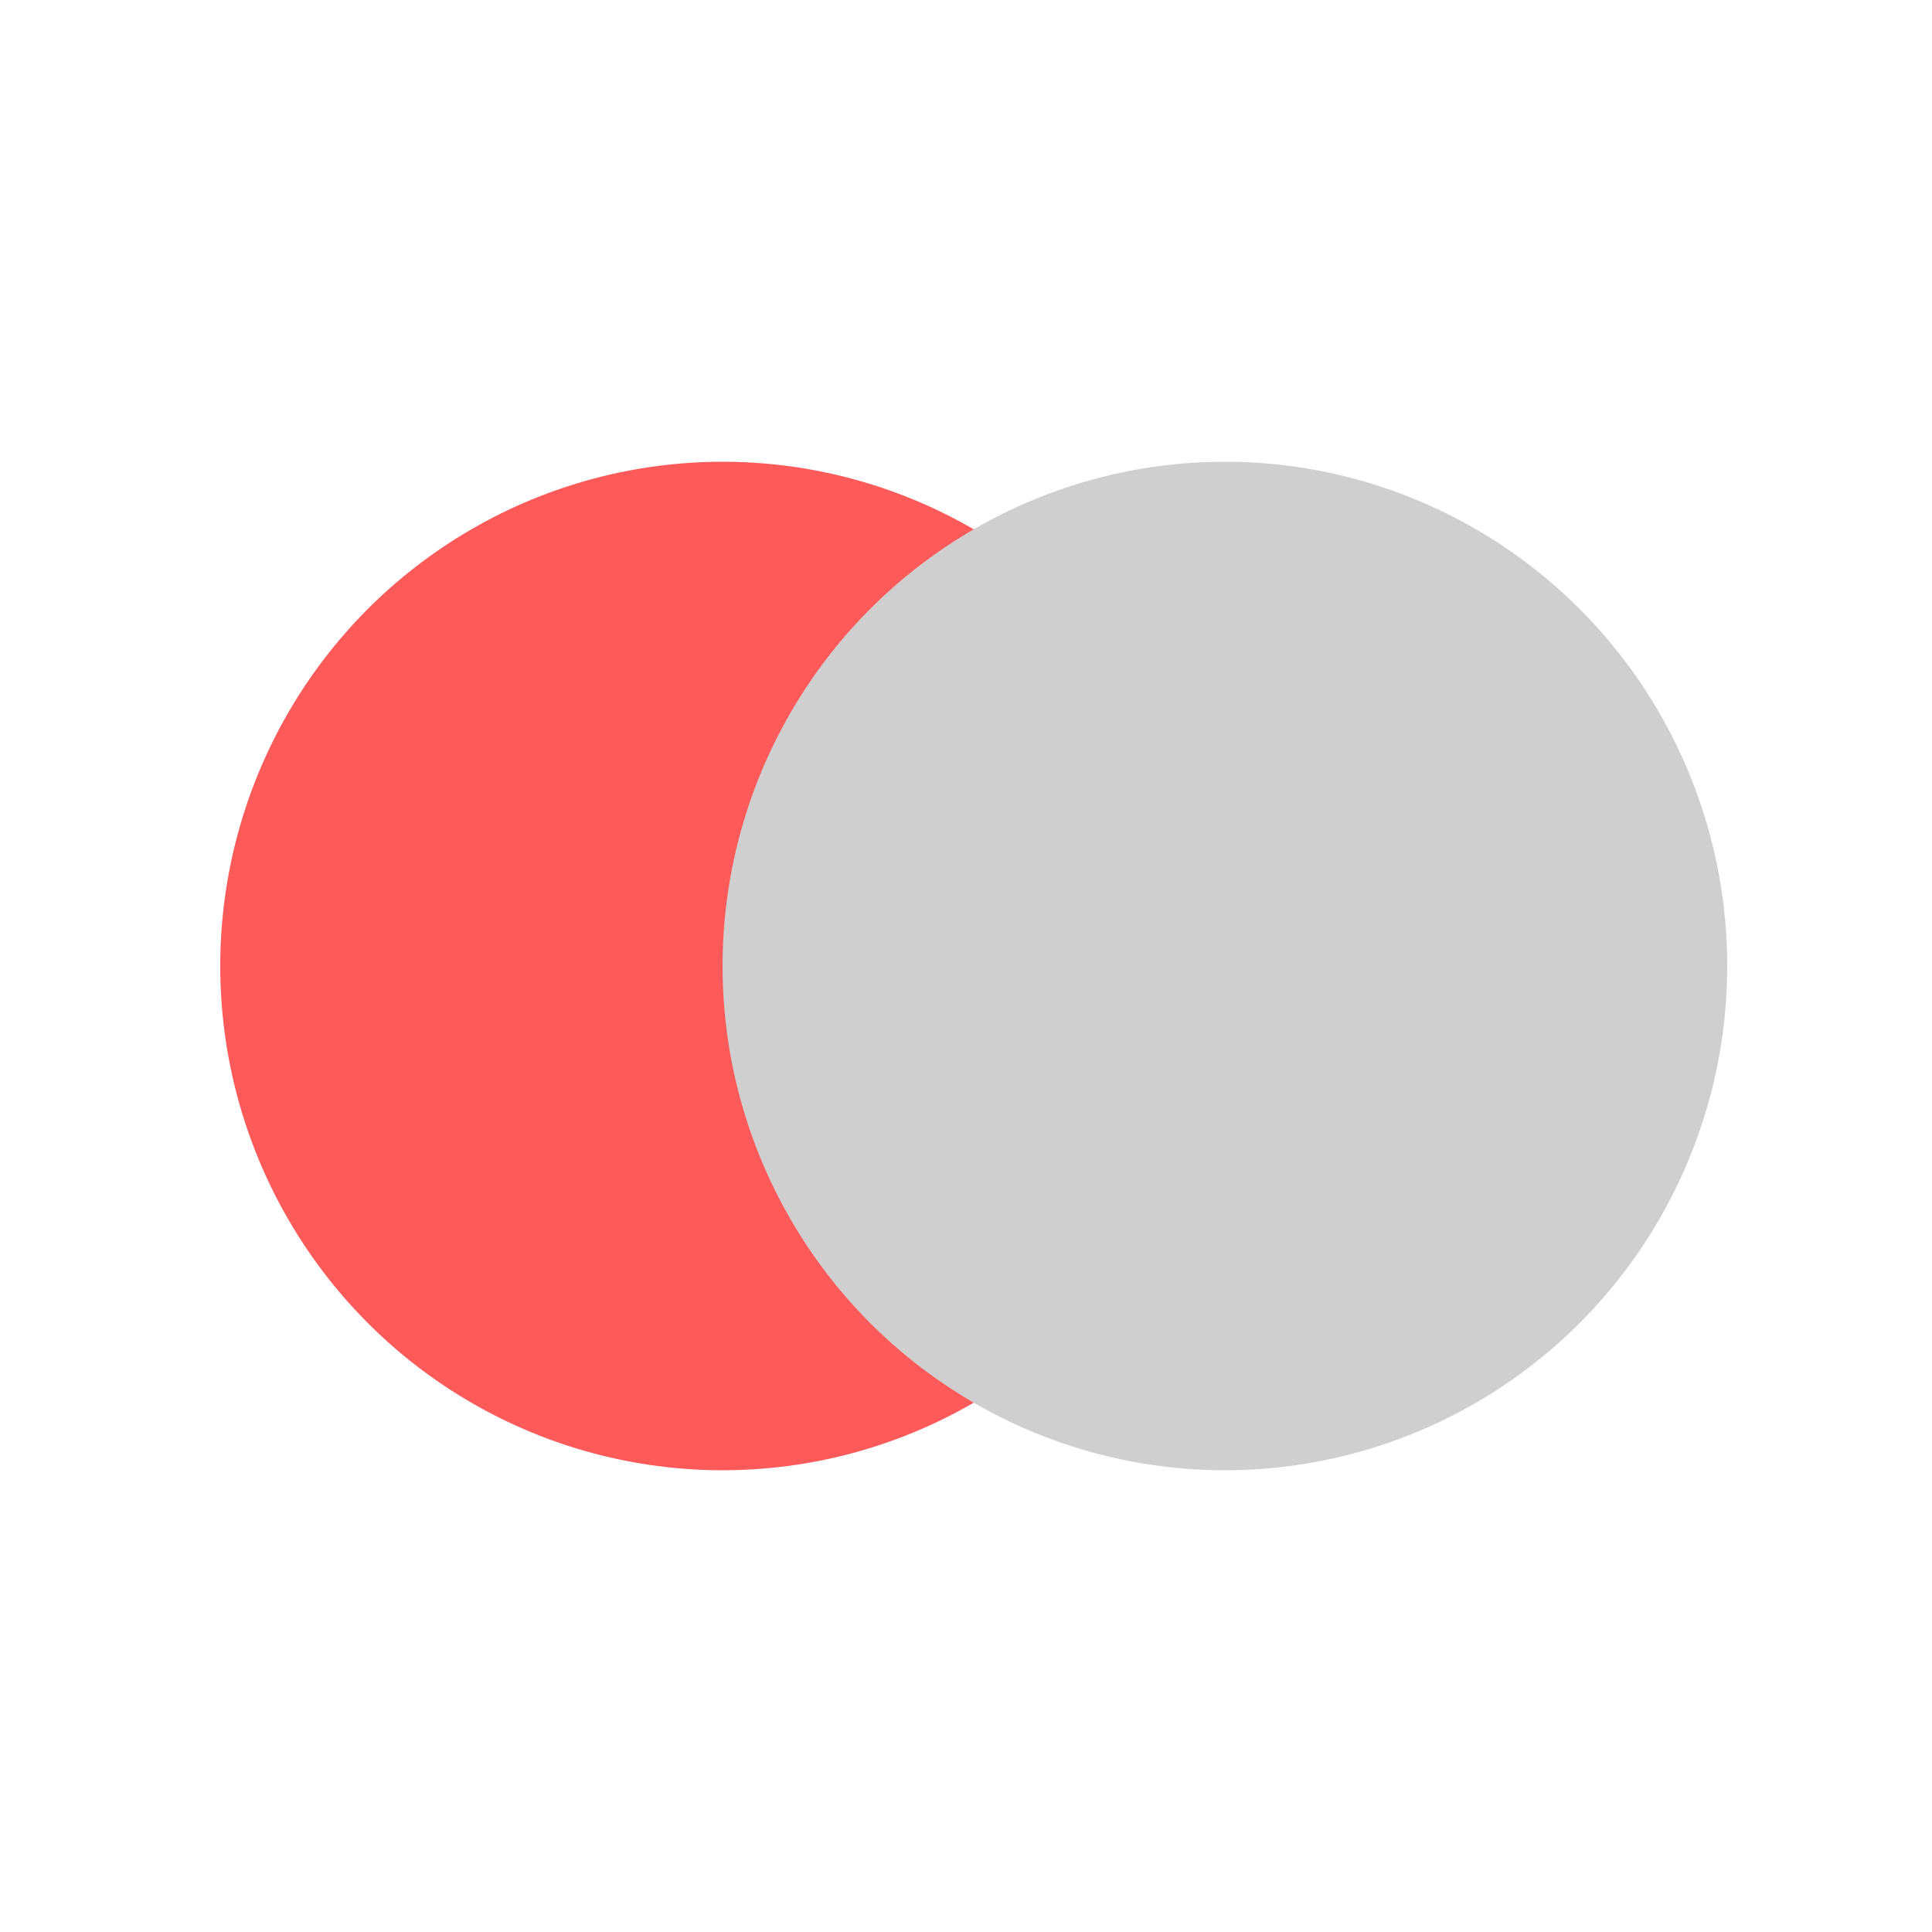 <svg id="Layer_1" data-name="Layer 1" xmlns="http://www.w3.org/2000/svg" viewBox="0 0 500 500"><defs><style>.cls-1{fill:#ff5a5a;}.cls-2{fill:#cfcfcf;}</style></defs><title>No-Maybe</title><ellipse class="cls-1" cx="187" cy="250" rx="130" ry="130.5"/><ellipse class="cls-2" cx="317" cy="250" rx="130" ry="130.5"/></svg>